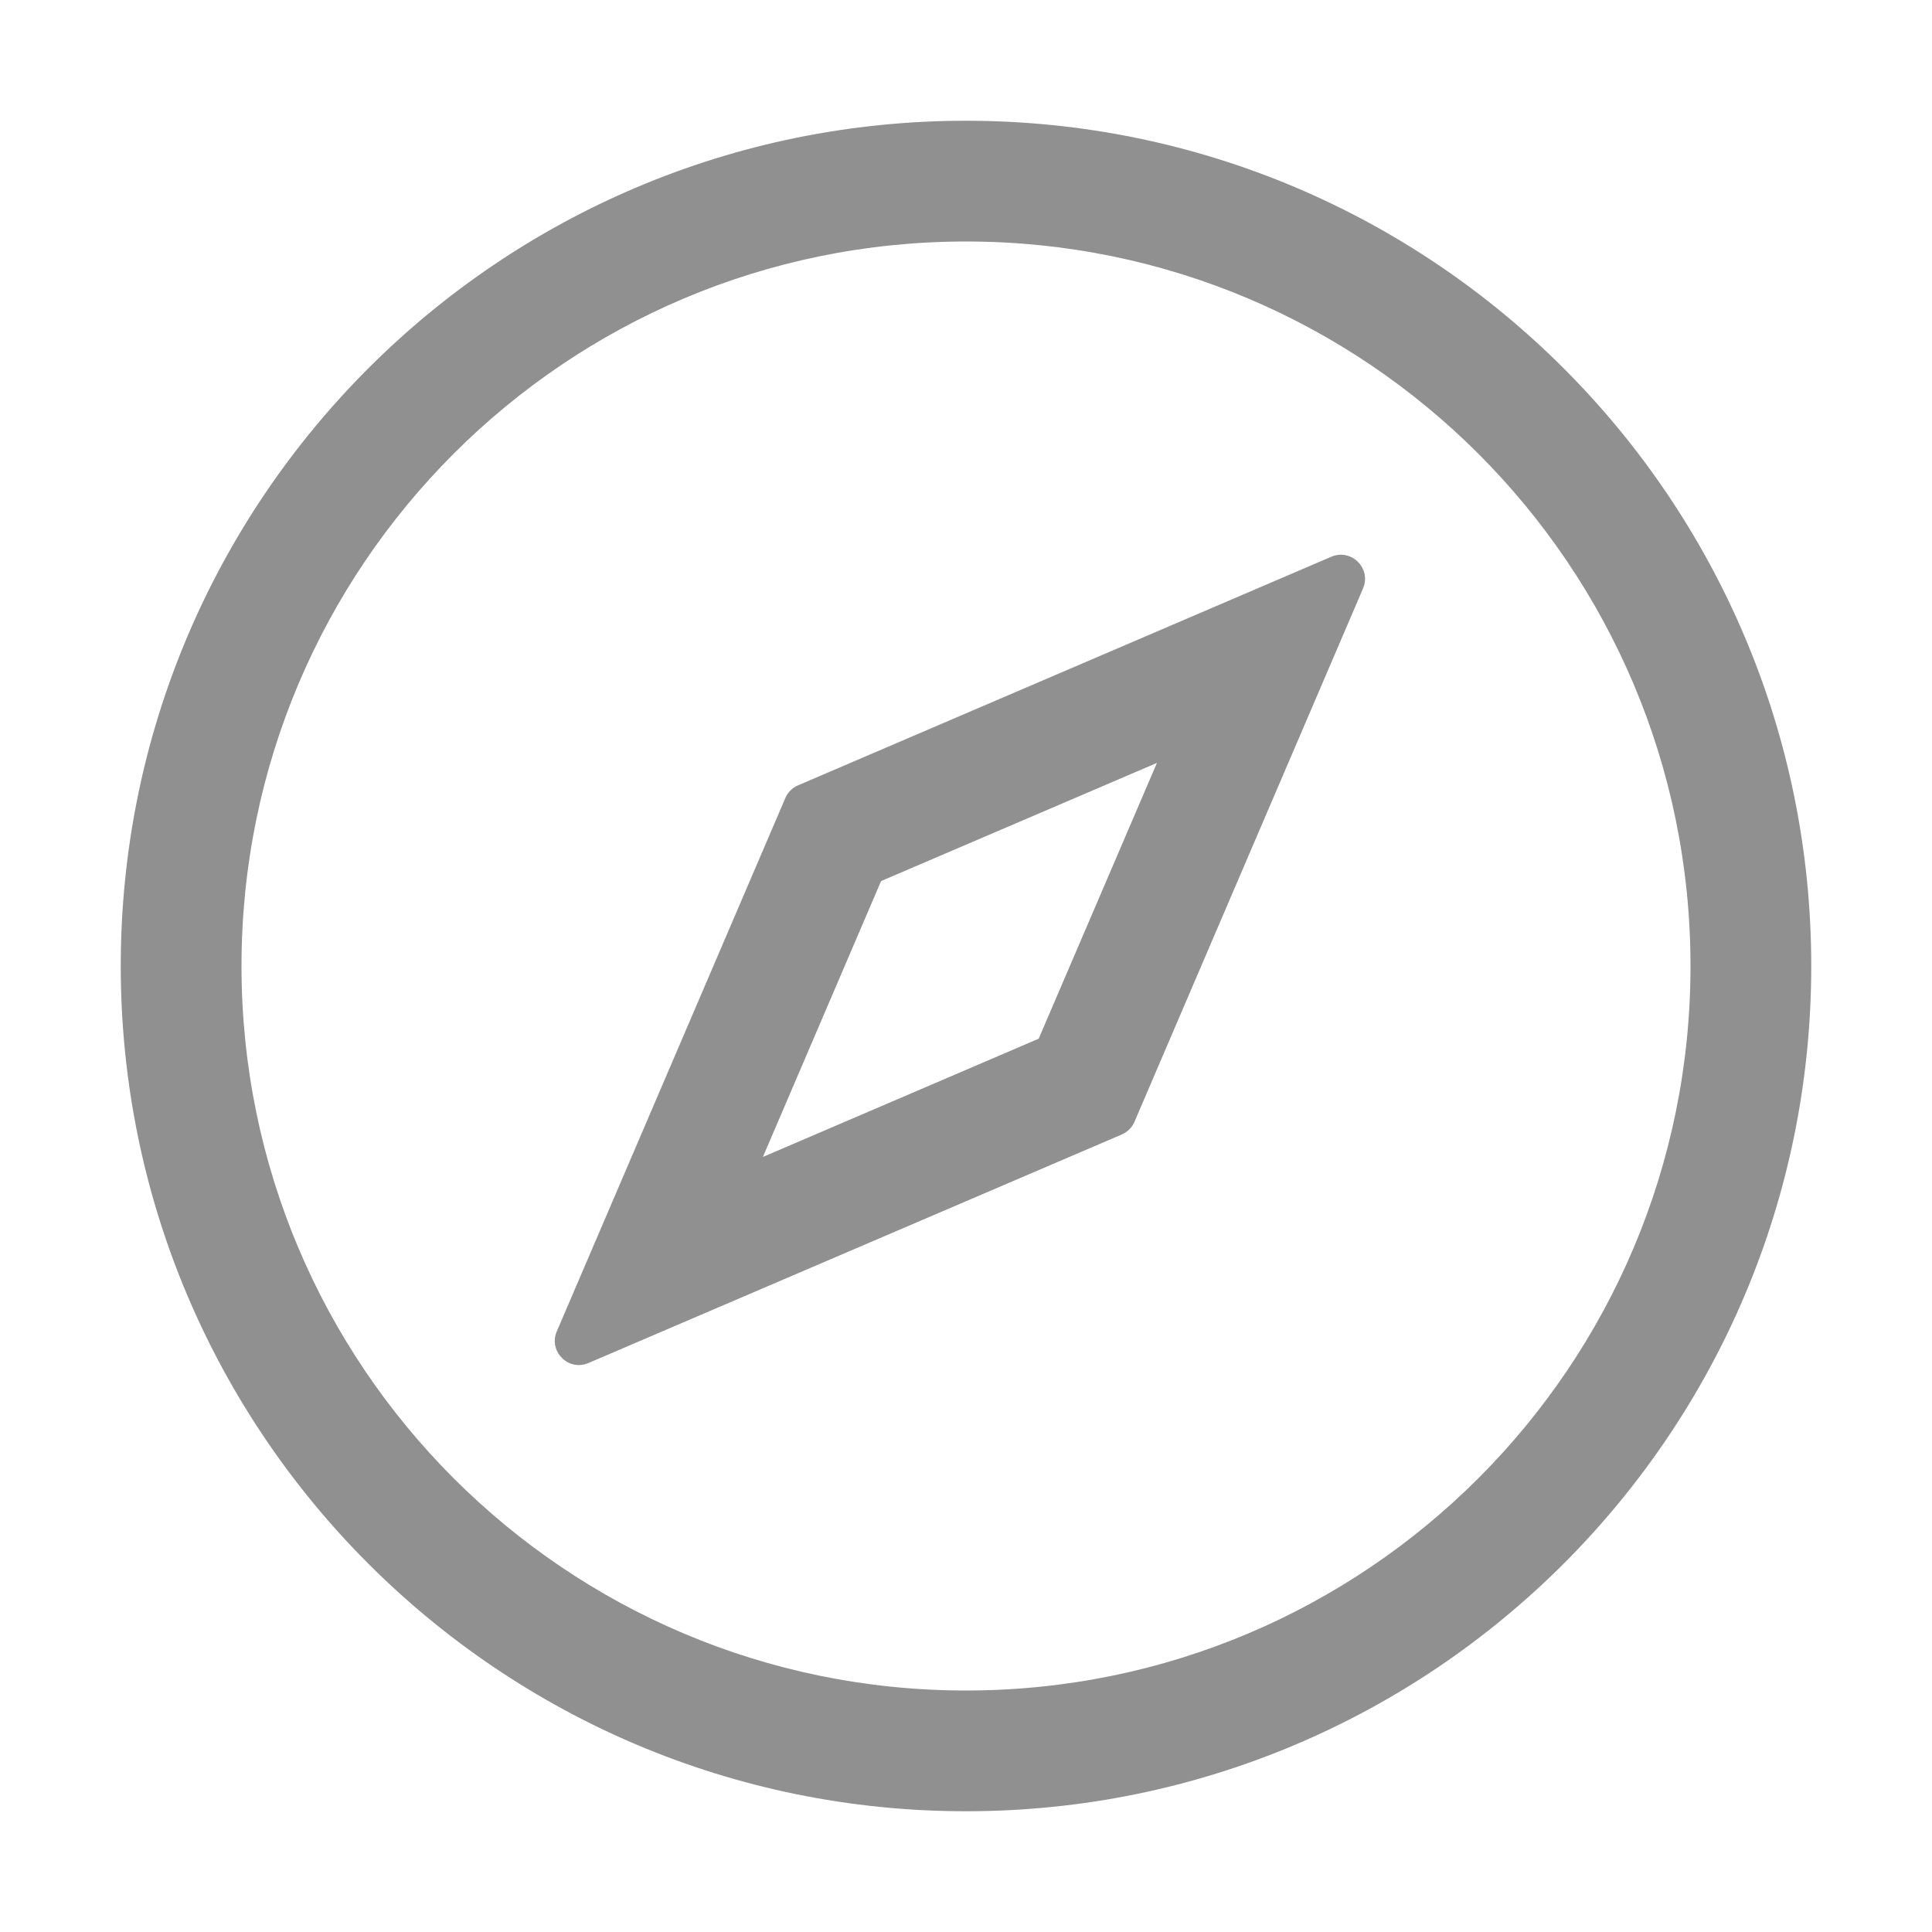 <svg width="24" height="24" viewBox="0 0 24 24" fill="none" xmlns="http://www.w3.org/2000/svg">
  <path fill-rule="evenodd" clip-rule="evenodd"
    d="M12 21C16.971 21 21 16.971 21 12C21 7.029 16.971 3 12 3C7.029 3 3 7.029 3 12C3 16.971 7.029 21 12 21ZM12 22.5C17.799 22.5 22.5 17.799 22.5 12C22.5 6.201 17.799 1.5 12 1.5C6.201 1.5 1.5 6.201 1.5 12C1.5 17.799 6.201 22.5 12 22.5Z"
    fill="#909090" />
  <path fill-rule="evenodd" clip-rule="evenodd"
    d="M9.913 9.756C9.843 9.786 9.786 9.842 9.756 9.913L6.917 16.538C6.81 16.787 7.062 17.039 7.31 16.932L13.935 14.093C14.006 14.062 14.063 14.006 14.093 13.935L16.932 7.31C17.039 7.061 16.787 6.81 16.538 6.916L9.913 9.756ZM14.372 9.477L10.945 10.945L9.477 14.372L12.903 12.903L14.372 9.477Z"
    fill="#909090" />
</svg>
